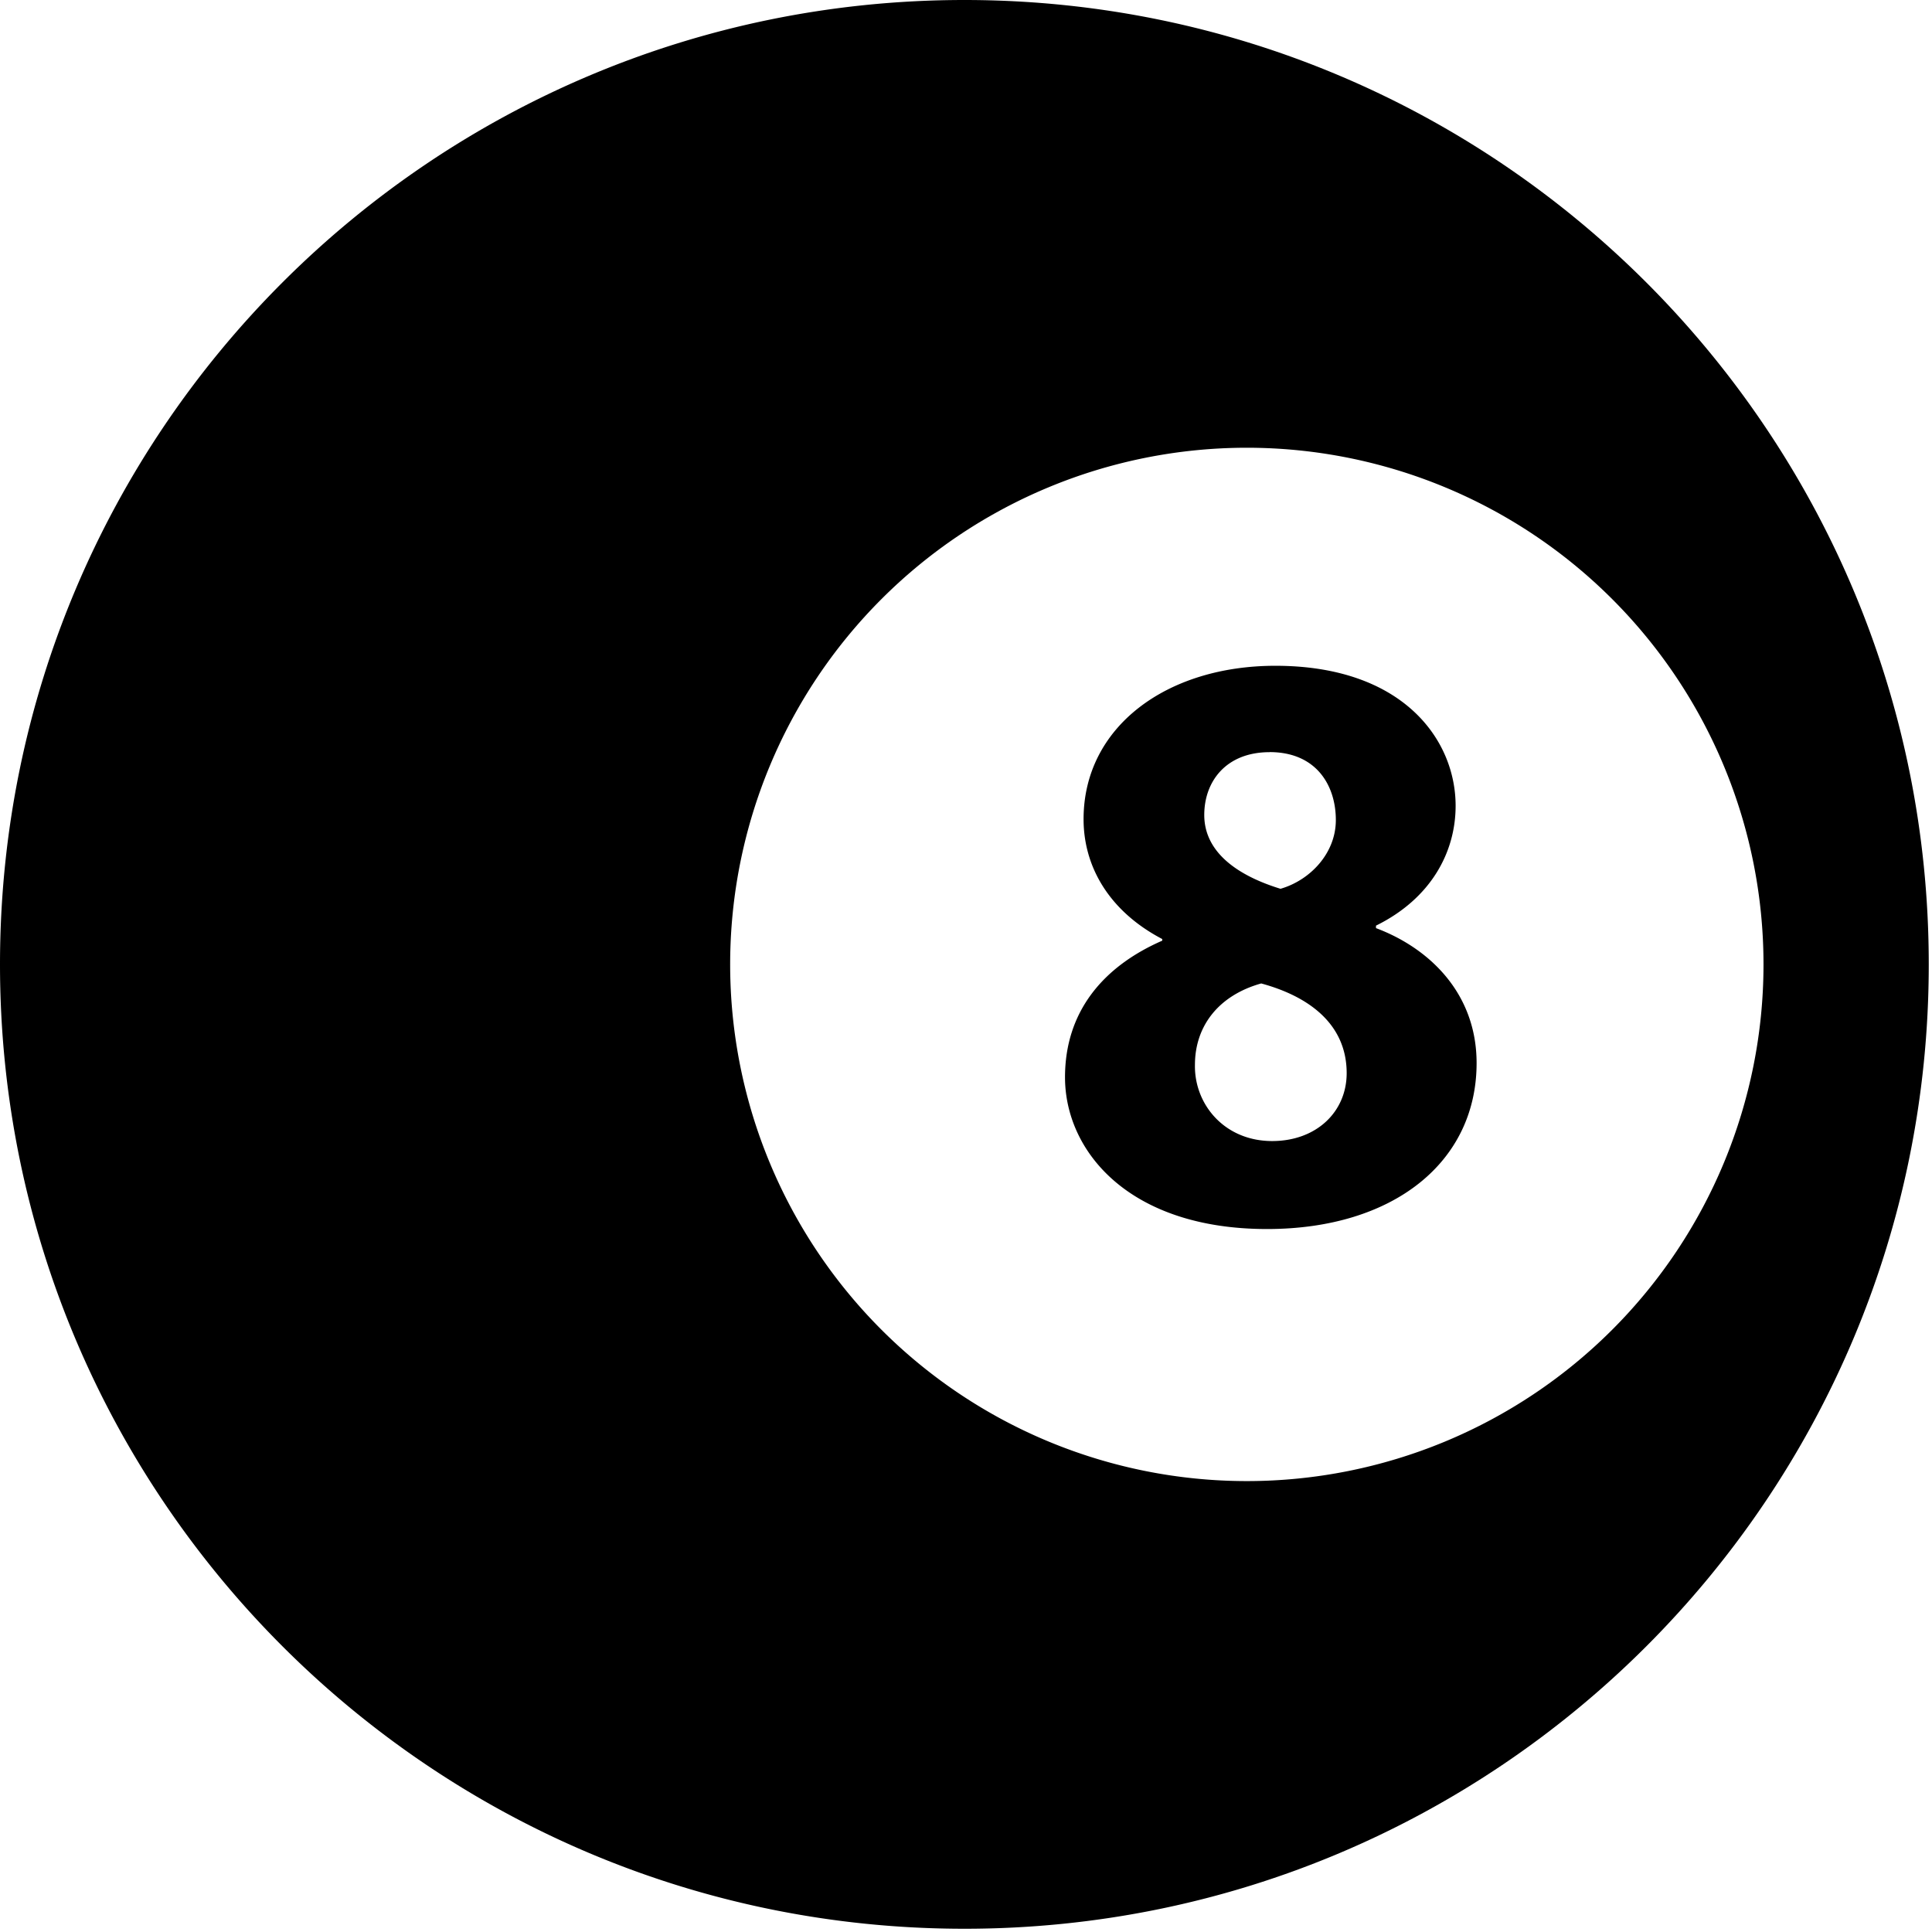 <svg xmlns="http://www.w3.org/2000/svg" viewBox="9 9 28 28">
    <g fill-rule="evenodd" fill="currentColor">
        <path d="M22.977 36.953c7.72 0 13.976-6.257 13.976-13.977C36.953 15.257 30.696 9 22.977 9 15.257 9 9 15.257 9 22.976c0 7.72 6.258 13.977 13.977 13.977zm4.093-21.464a7.488 7.488 0 1 1 0 14.976 7.488 7.488 0 0 1 0-14.976zm-2.635 9.124c0 1.069.924 2.199 2.928 2.199 1.834 0 3.037-.972 3.037-2.405 0-1.008-.68-1.664-1.458-1.956v-.036c.79-.389 1.154-1.057 1.154-1.737 0-.96-.766-2.029-2.612-2.029-1.579 0-2.78.887-2.78 2.223 0 .693.375 1.336 1.14 1.737v.024c-.862.377-1.409 1.033-1.409 1.98zM27.4 19.9c.68 0 .96.486.96.985 0 .485-.377.874-.802.996-.632-.194-1.105-.535-1.105-1.07 0-.485.315-.91.947-.91zm-.121 3.353c.717.195 1.238.607 1.238 1.3 0 .559-.437.984-1.08.984-.693 0-1.13-.534-1.119-1.105.001-.572.353-1.009.96-1.179z"/>
    </g>
</svg>
